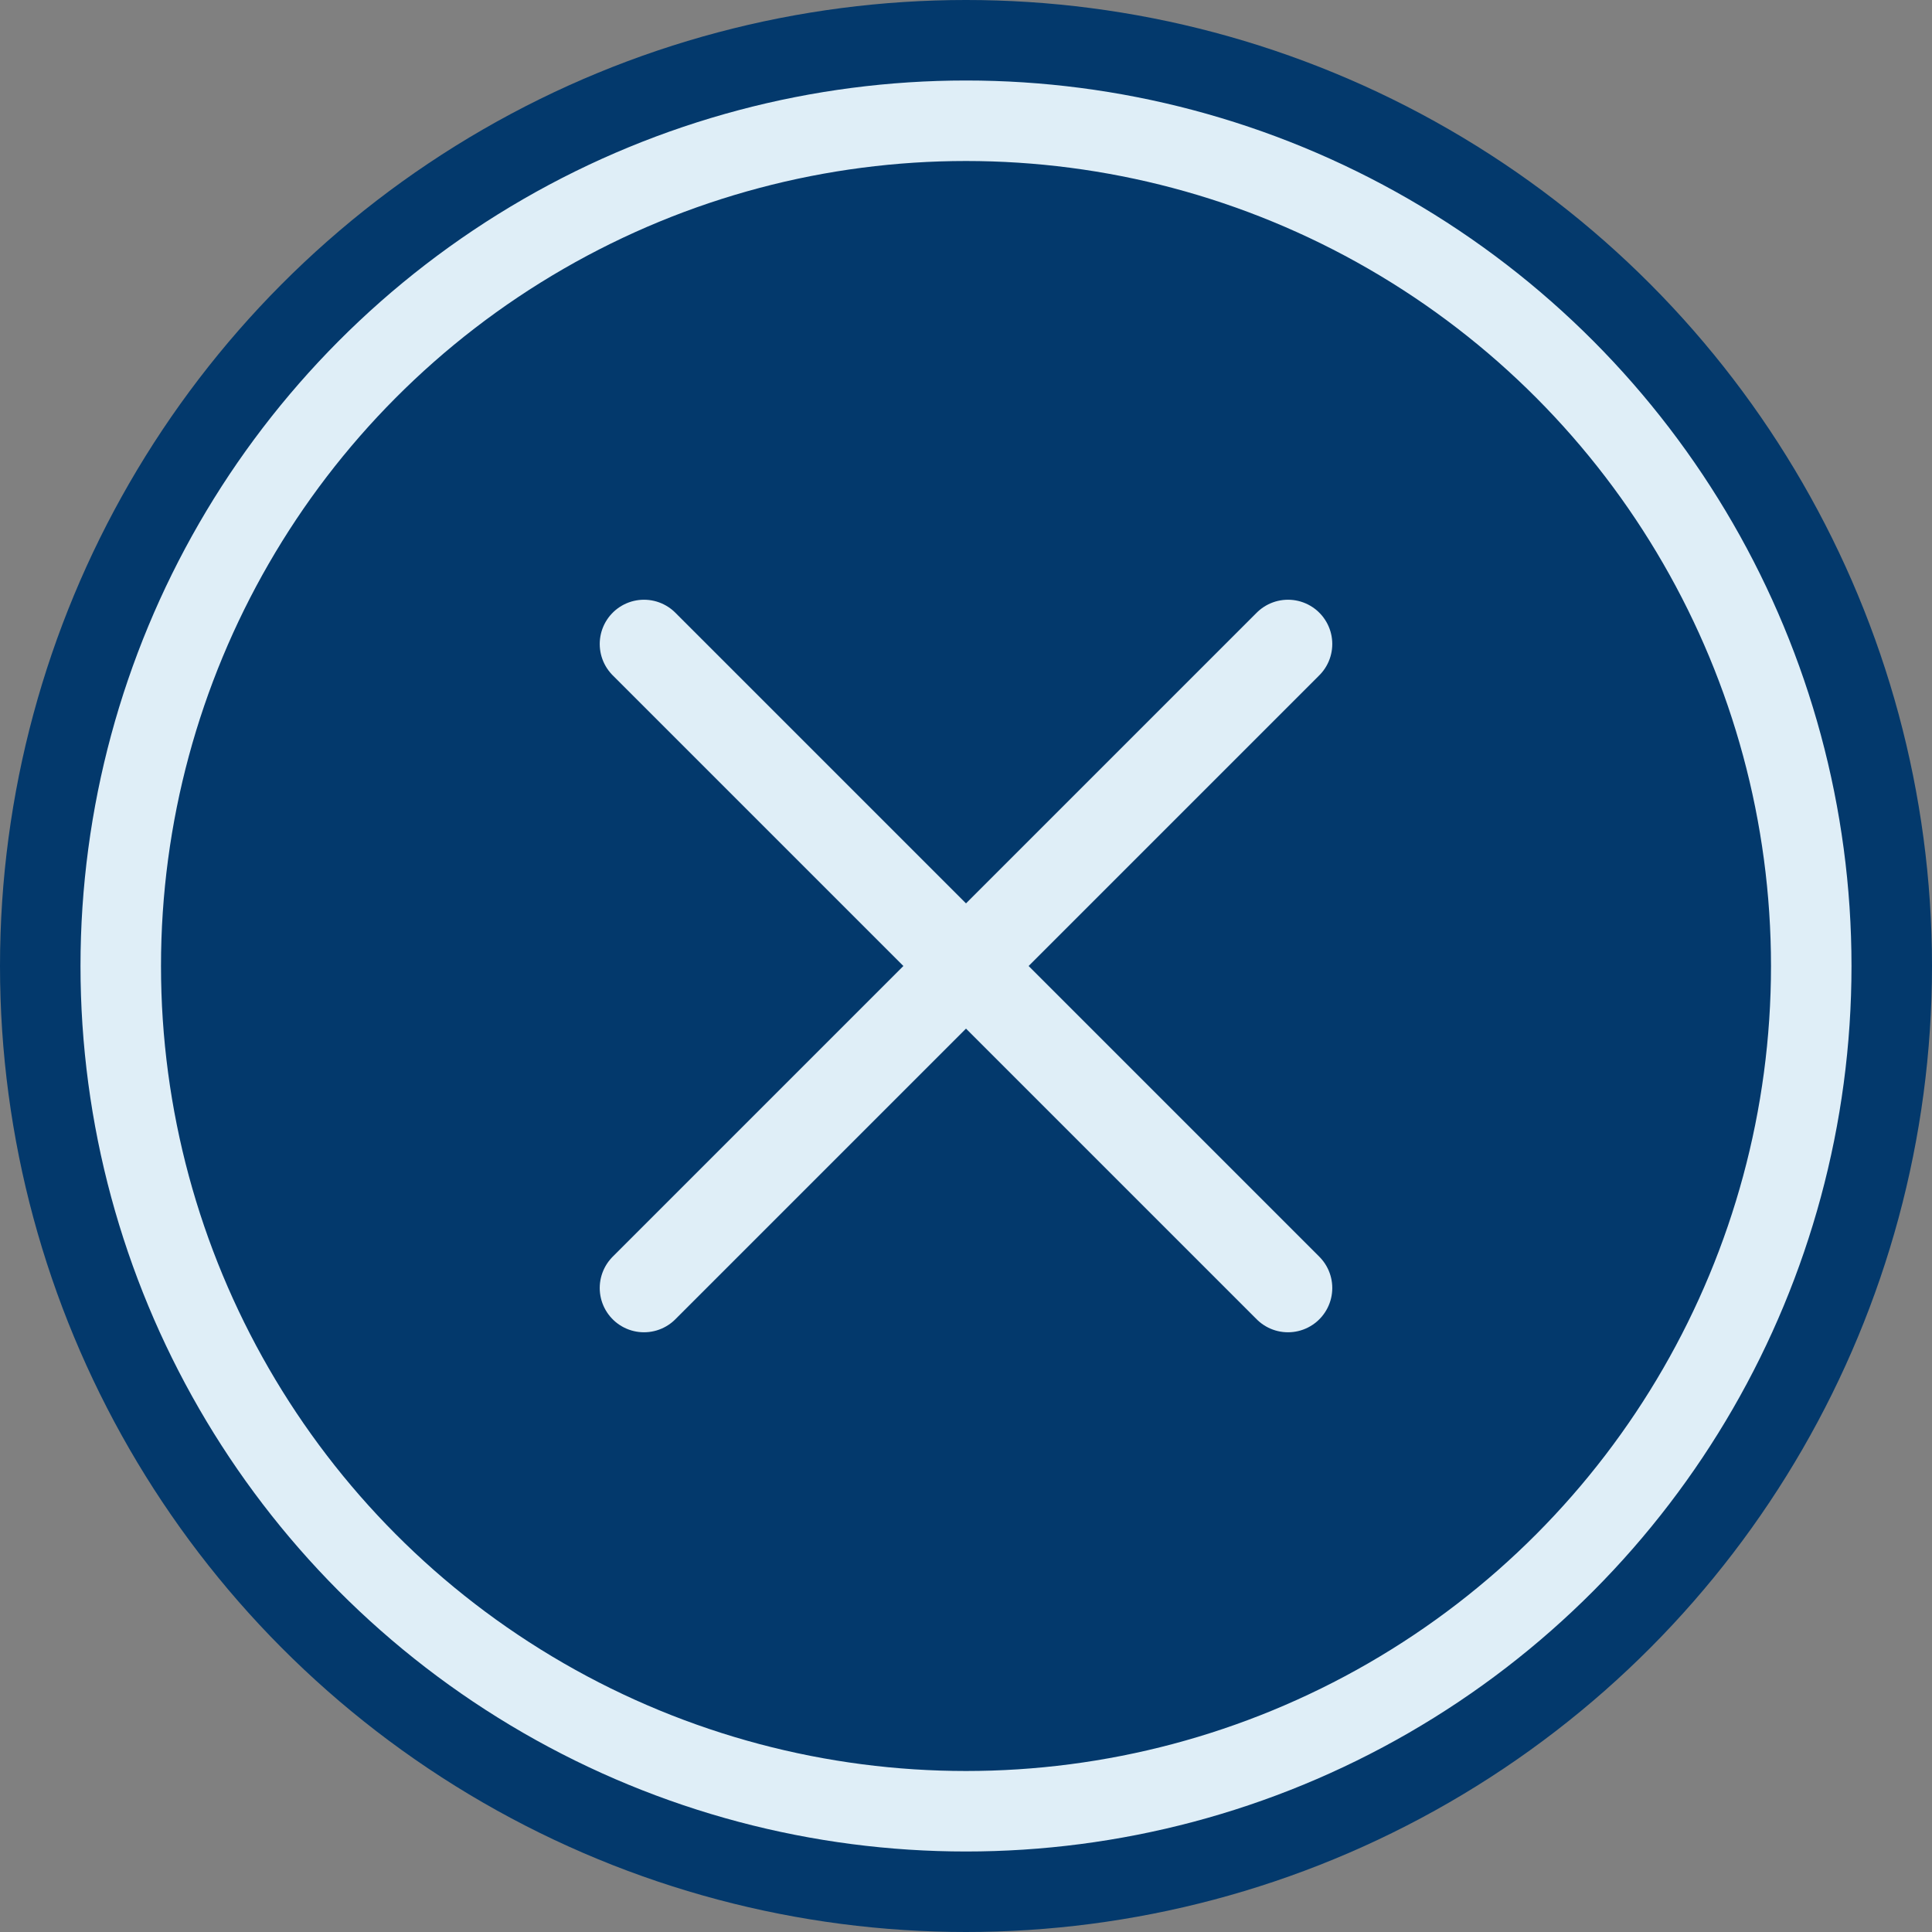 <svg width="24" height="24" viewBox="0 0 24 24" fill="none" xmlns="http://www.w3.org/2000/svg">
<rect x="0" y="0" width="24" height="24" fill="#808080" stroke="none"/>
<circle cx="12" cy="12" r="12" fill="#03396C"/>
<path d="M8 8L16 16" stroke="#DFEEF7" stroke-width="1.1" stroke-linecap="round"/>
<path d="M8 16L16 8" stroke="#DFEEF7" stroke-width="1.1" stroke-linecap="round"/>
<circle cx="12" cy="12" r="10.5" stroke="#DFEEF7"/>
</svg>
